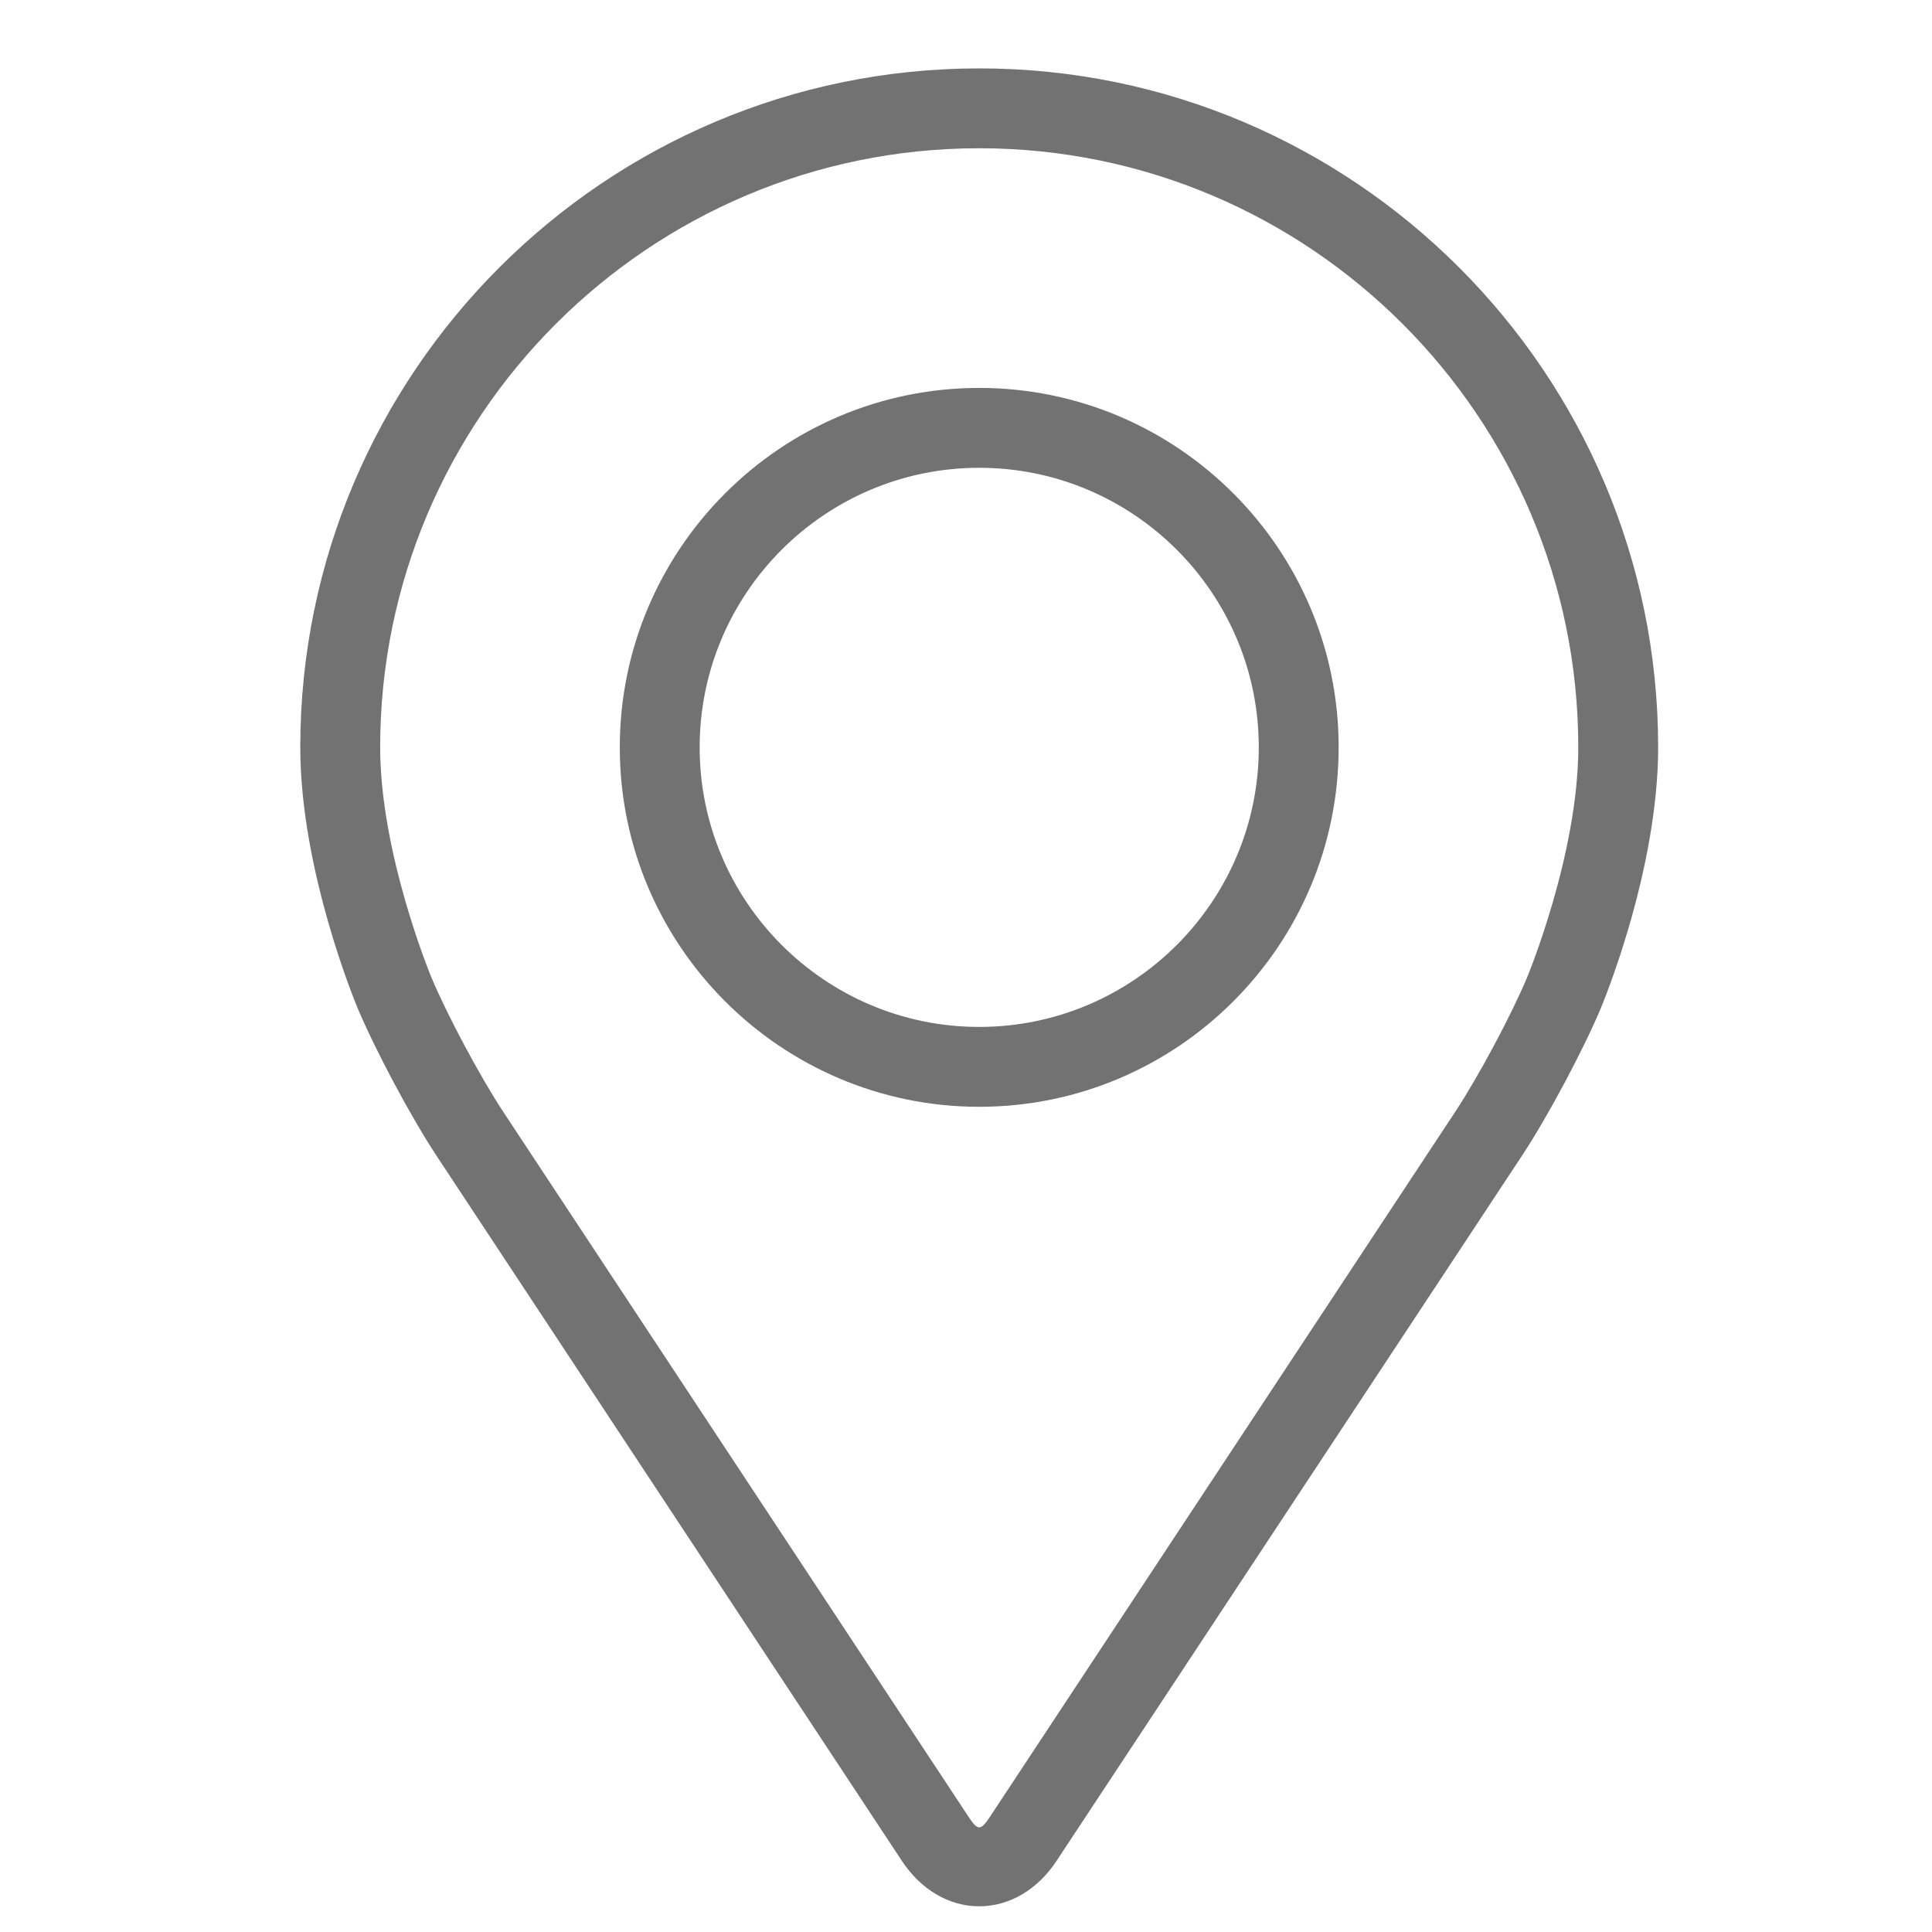 <?xml version="1.0" encoding="UTF-8"?>
<!DOCTYPE svg PUBLIC "-//W3C//DTD SVG 1.1//EN" "http://www.w3.org/Graphics/SVG/1.1/DTD/svg11.dtd">
<!-- Creator: CorelDRAW -->
<svg xmlns="http://www.w3.org/2000/svg" xml:space="preserve" width="8.467mm" height="8.467mm" version="1.1" style="shape-rendering:geometricPrecision; text-rendering:geometricPrecision; image-rendering:optimizeQuality; fill-rule:evenodd; clip-rule:evenodd"
viewBox="0 0 846.66 846.66"
 xmlns:xlink="http://www.w3.org/1999/xlink"
 xmlns:xodm="http://www.corel.com/coreldraw/odm/2003">
 <defs>
  <style type="text/css">
   <![CDATA[
    .fil0 {fill:#727272;fill-rule:nonzero}
   ]]>
  </style>
 </defs>
 <g id="Layer_x0020_1">
  <g id="_105553443229952">
   <g>
    <g>
     <g>
      <path class="fil0" d="M429.12 29.97c-164.06,0 -297.53,133.47 -297.53,297.53 0,54.01 24.23,112.1 25.24,114.55 7.83,18.57 23.26,47.41 34.39,64.32l204 309.1c8.35,12.67 20.71,19.93 33.9,19.93 13.2,0 25.56,-7.26 33.9,-19.92l204.02 -309.11c11.15,-16.91 26.57,-45.75 34.39,-64.32 1.02,-2.43 25.22,-60.52 25.22,-114.55 0,-164.06 -133.46,-297.53 -297.53,-297.53zm240.04 398.5c-6.98,16.64 -21.35,43.47 -31.35,58.63l-204.01 309.11c-4.03,6.11 -5.31,6.11 -9.33,0l-204.02 -309.11c-9.99,-15.16 -24.36,-42.01 -31.35,-58.65 -0.29,-0.72 -22.5,-54.19 -22.5,-100.95 0,-144.76 117.77,-262.53 262.52,-262.53 144.76,0 262.53,117.77 262.53,262.53 0,46.83 -22.26,100.44 -22.49,100.97z"/>
      <path class="fil0" d="M429.12 170c-86.86,0 -157.51,70.67 -157.51,157.52 0,86.84 70.65,157.51 157.51,157.51 86.87,0 157.52,-70.67 157.52,-157.51 0,-86.85 -70.65,-157.52 -157.52,-157.52zm0 280.03c-67.54,0 -122.51,-54.96 -122.51,-122.51 0,-67.56 54.97,-122.52 122.51,-122.52 67.54,0 122.52,54.96 122.52,122.52 0,67.55 -54.98,122.51 -122.52,122.51z"/>
     </g>
    </g>
   </g>
   <g>
   </g>
   <g>
   </g>
   <g>
   </g>
   <g>
   </g>
   <g>
   </g>
   <g>
   </g>
   <g>
   </g>
   <g>
   </g>
   <g>
   </g>
   <g>
   </g>
   <g>
   </g>
   <g>
   </g>
   <g>
   </g>
   <g>
   </g>
   <g>
   </g>
  </g>
 </g>
</svg>
